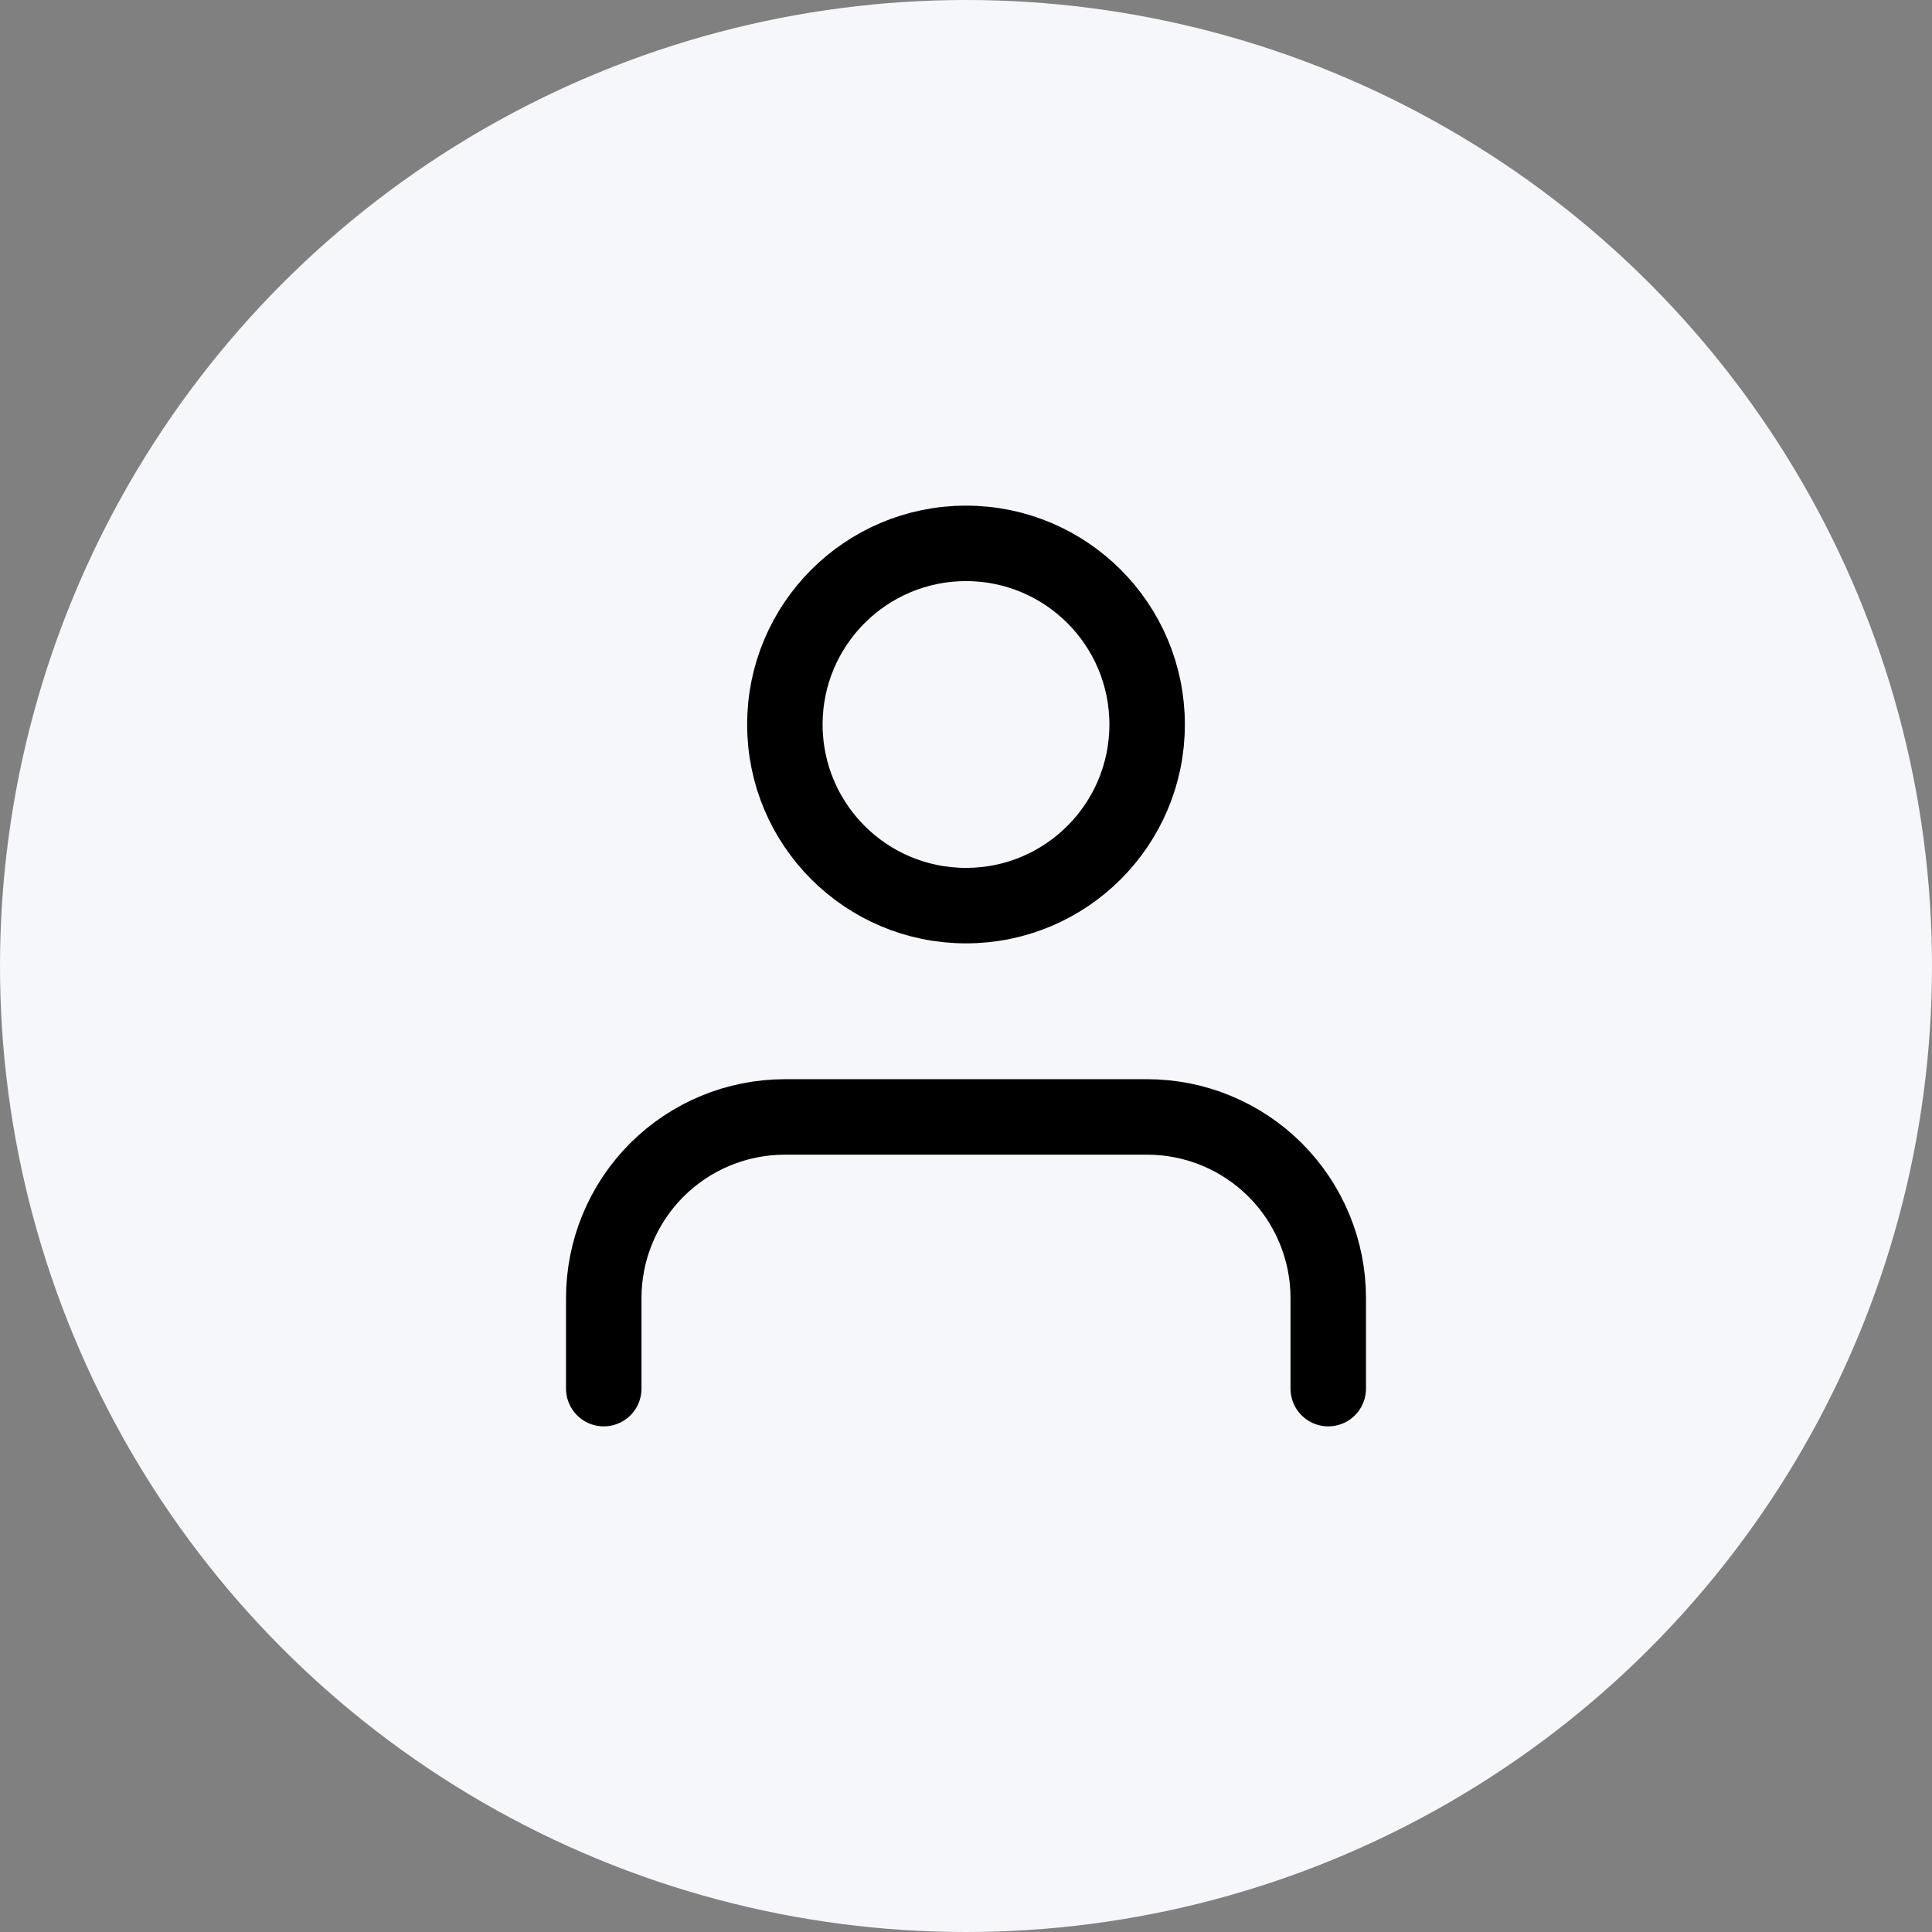 <svg width="64" height="64" viewBox="0 0 64 64" fill="none" xmlns="http://www.w3.org/2000/svg">
<rect x="0" y="0" width="64" height="64" fill="#808080" stroke="none"/>
<circle cx="32" cy="32" r="32" fill="#F6F7FB"/>
<path d="M44 46V43C44 41.409 43.368 39.883 42.243 38.757C41.117 37.632 39.591 37 38 37H26C24.409 37 22.883 37.632 21.757 38.757C20.632 39.883 20 41.409 20 43V46" stroke="black" stroke-width="2.5" stroke-linecap="round" stroke-linejoin="round"/>
<path d="M32 30C35.314 30 38 27.314 38 24C38 20.686 35.314 18 32 18C28.686 18 26 20.686 26 24C26 27.314 28.686 30 32 30Z" stroke="black" stroke-width="2.5" stroke-linecap="round" stroke-linejoin="round"/>
</svg>
